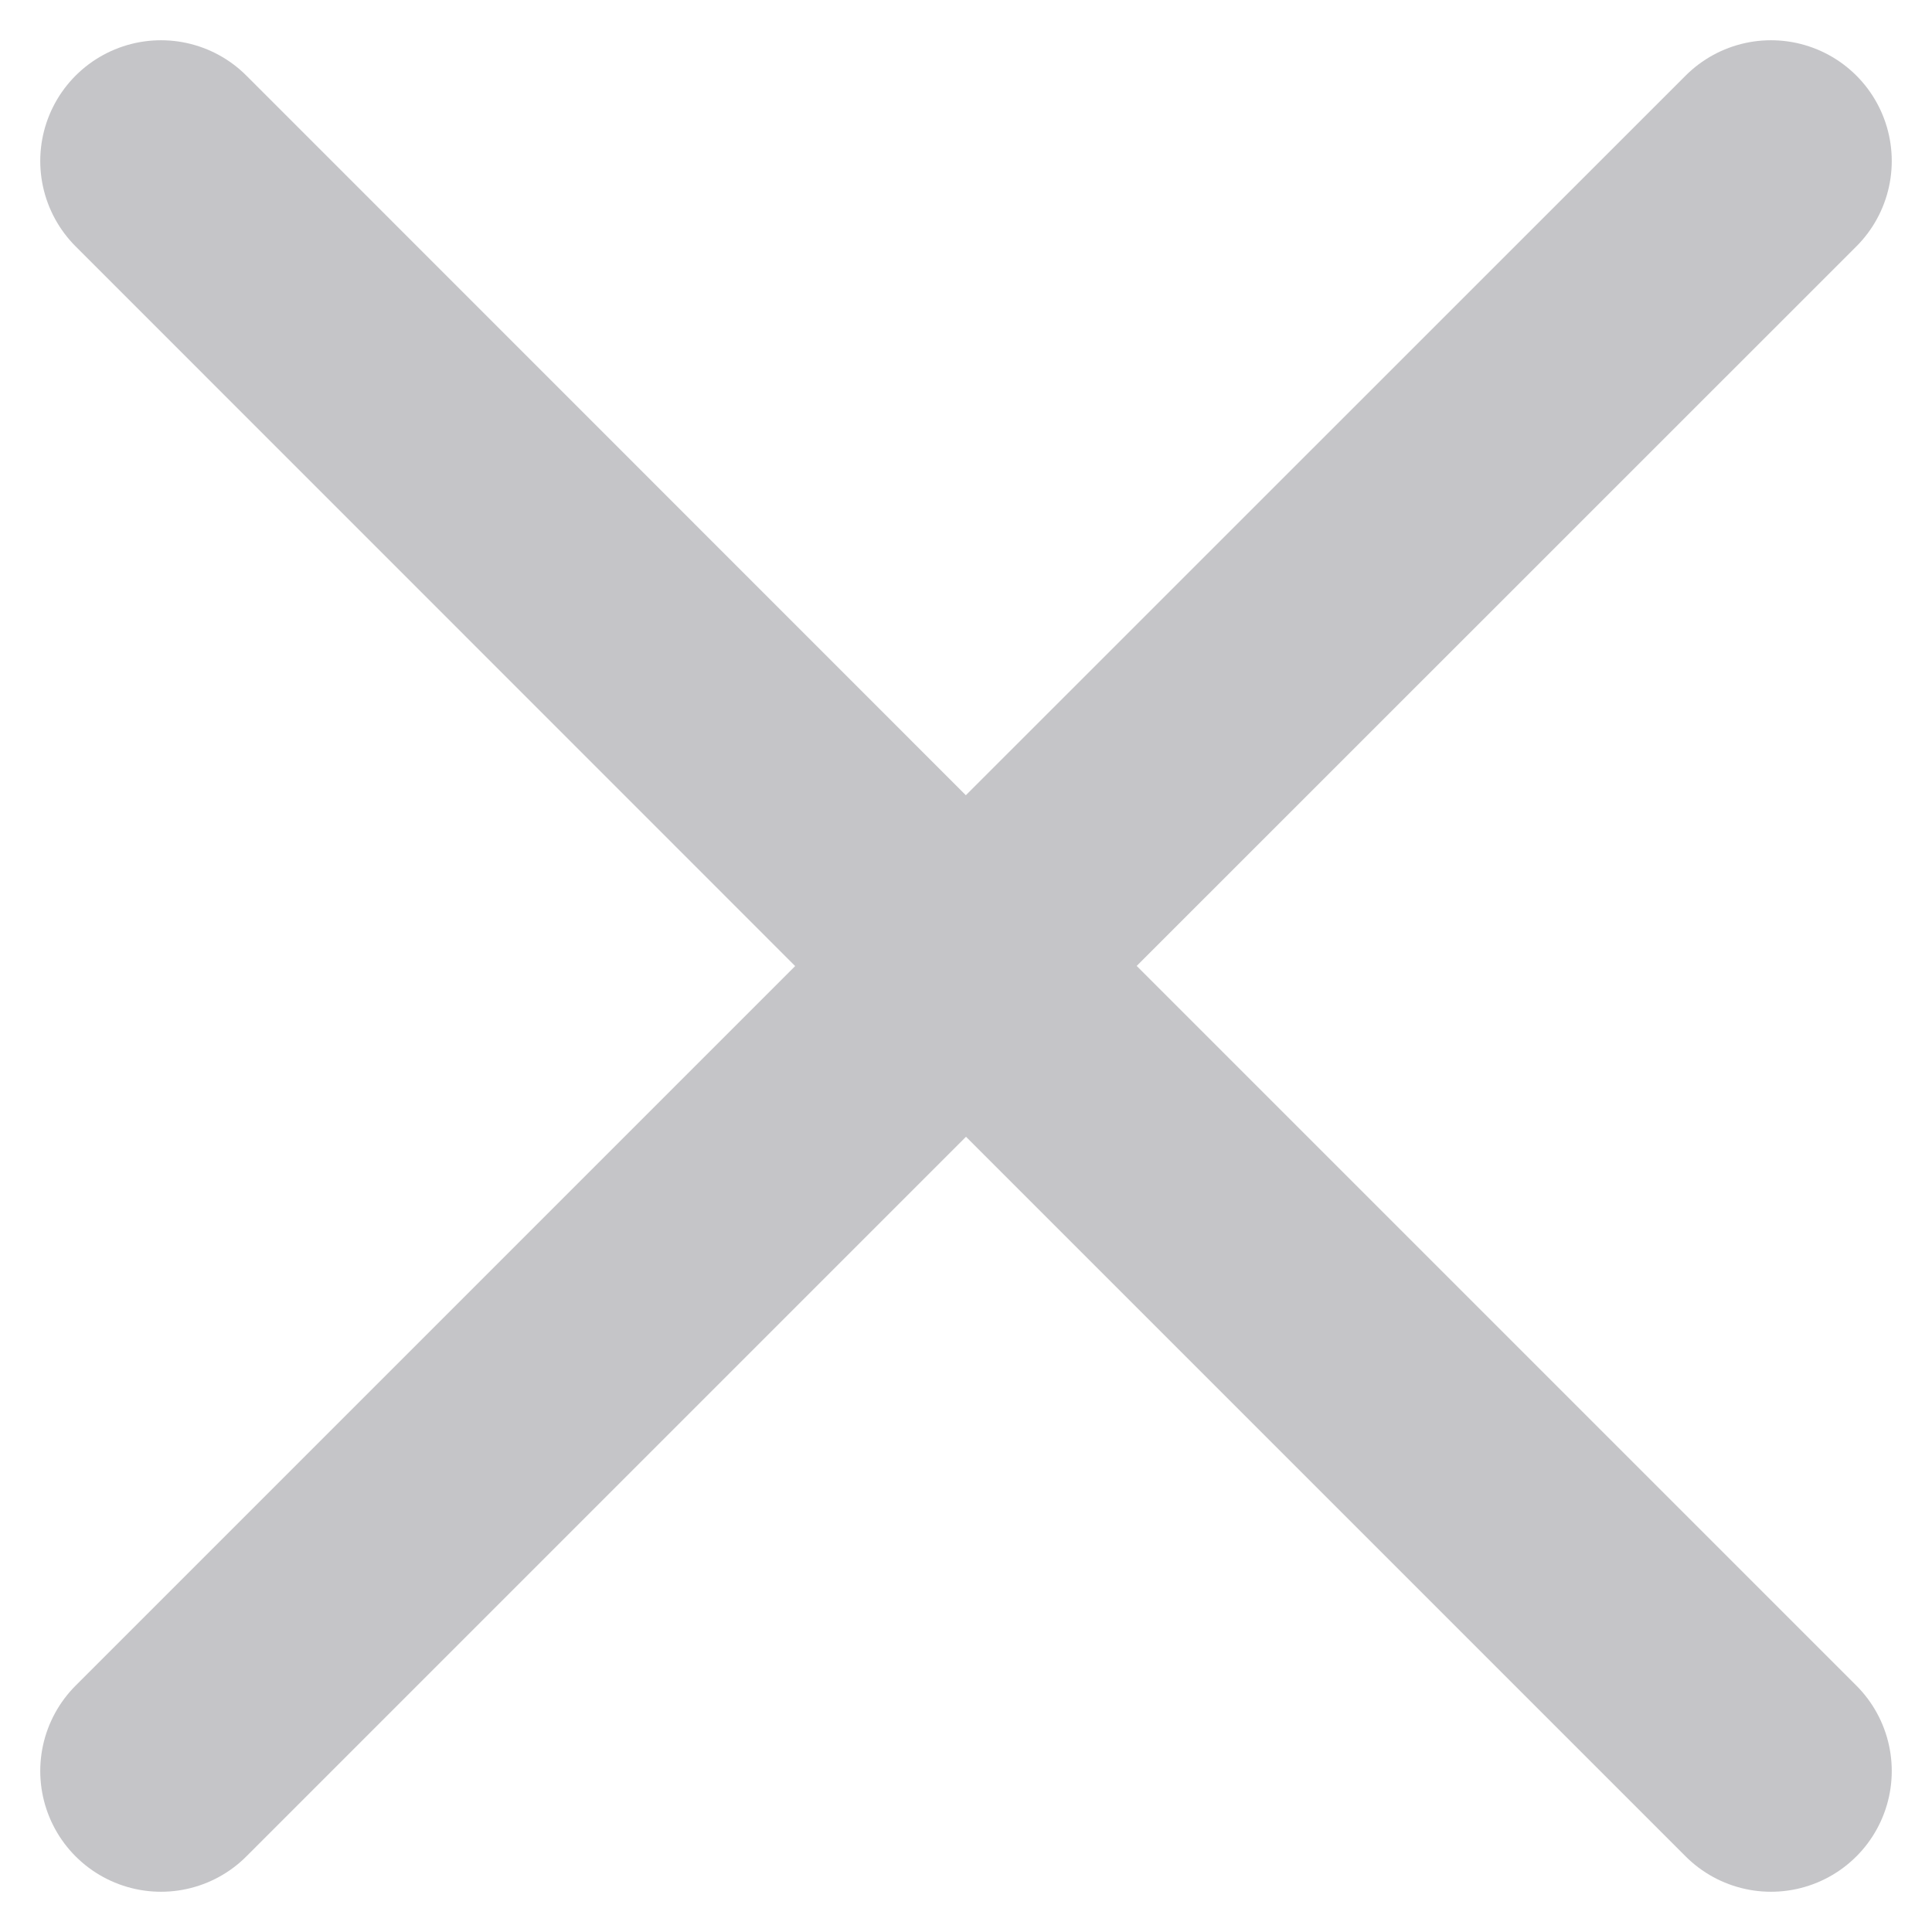 <svg width="24" height="24" viewBox="0 0 24 24" fill="none" xmlns="http://www.w3.org/2000/svg">
<path id="Vector" d="M2 22L12 12L22 22M22 2L11.998 12L2 2" stroke="#C5C5C8" stroke-width="3" stroke-linecap="round" stroke-linejoin="round"/>
</svg>

